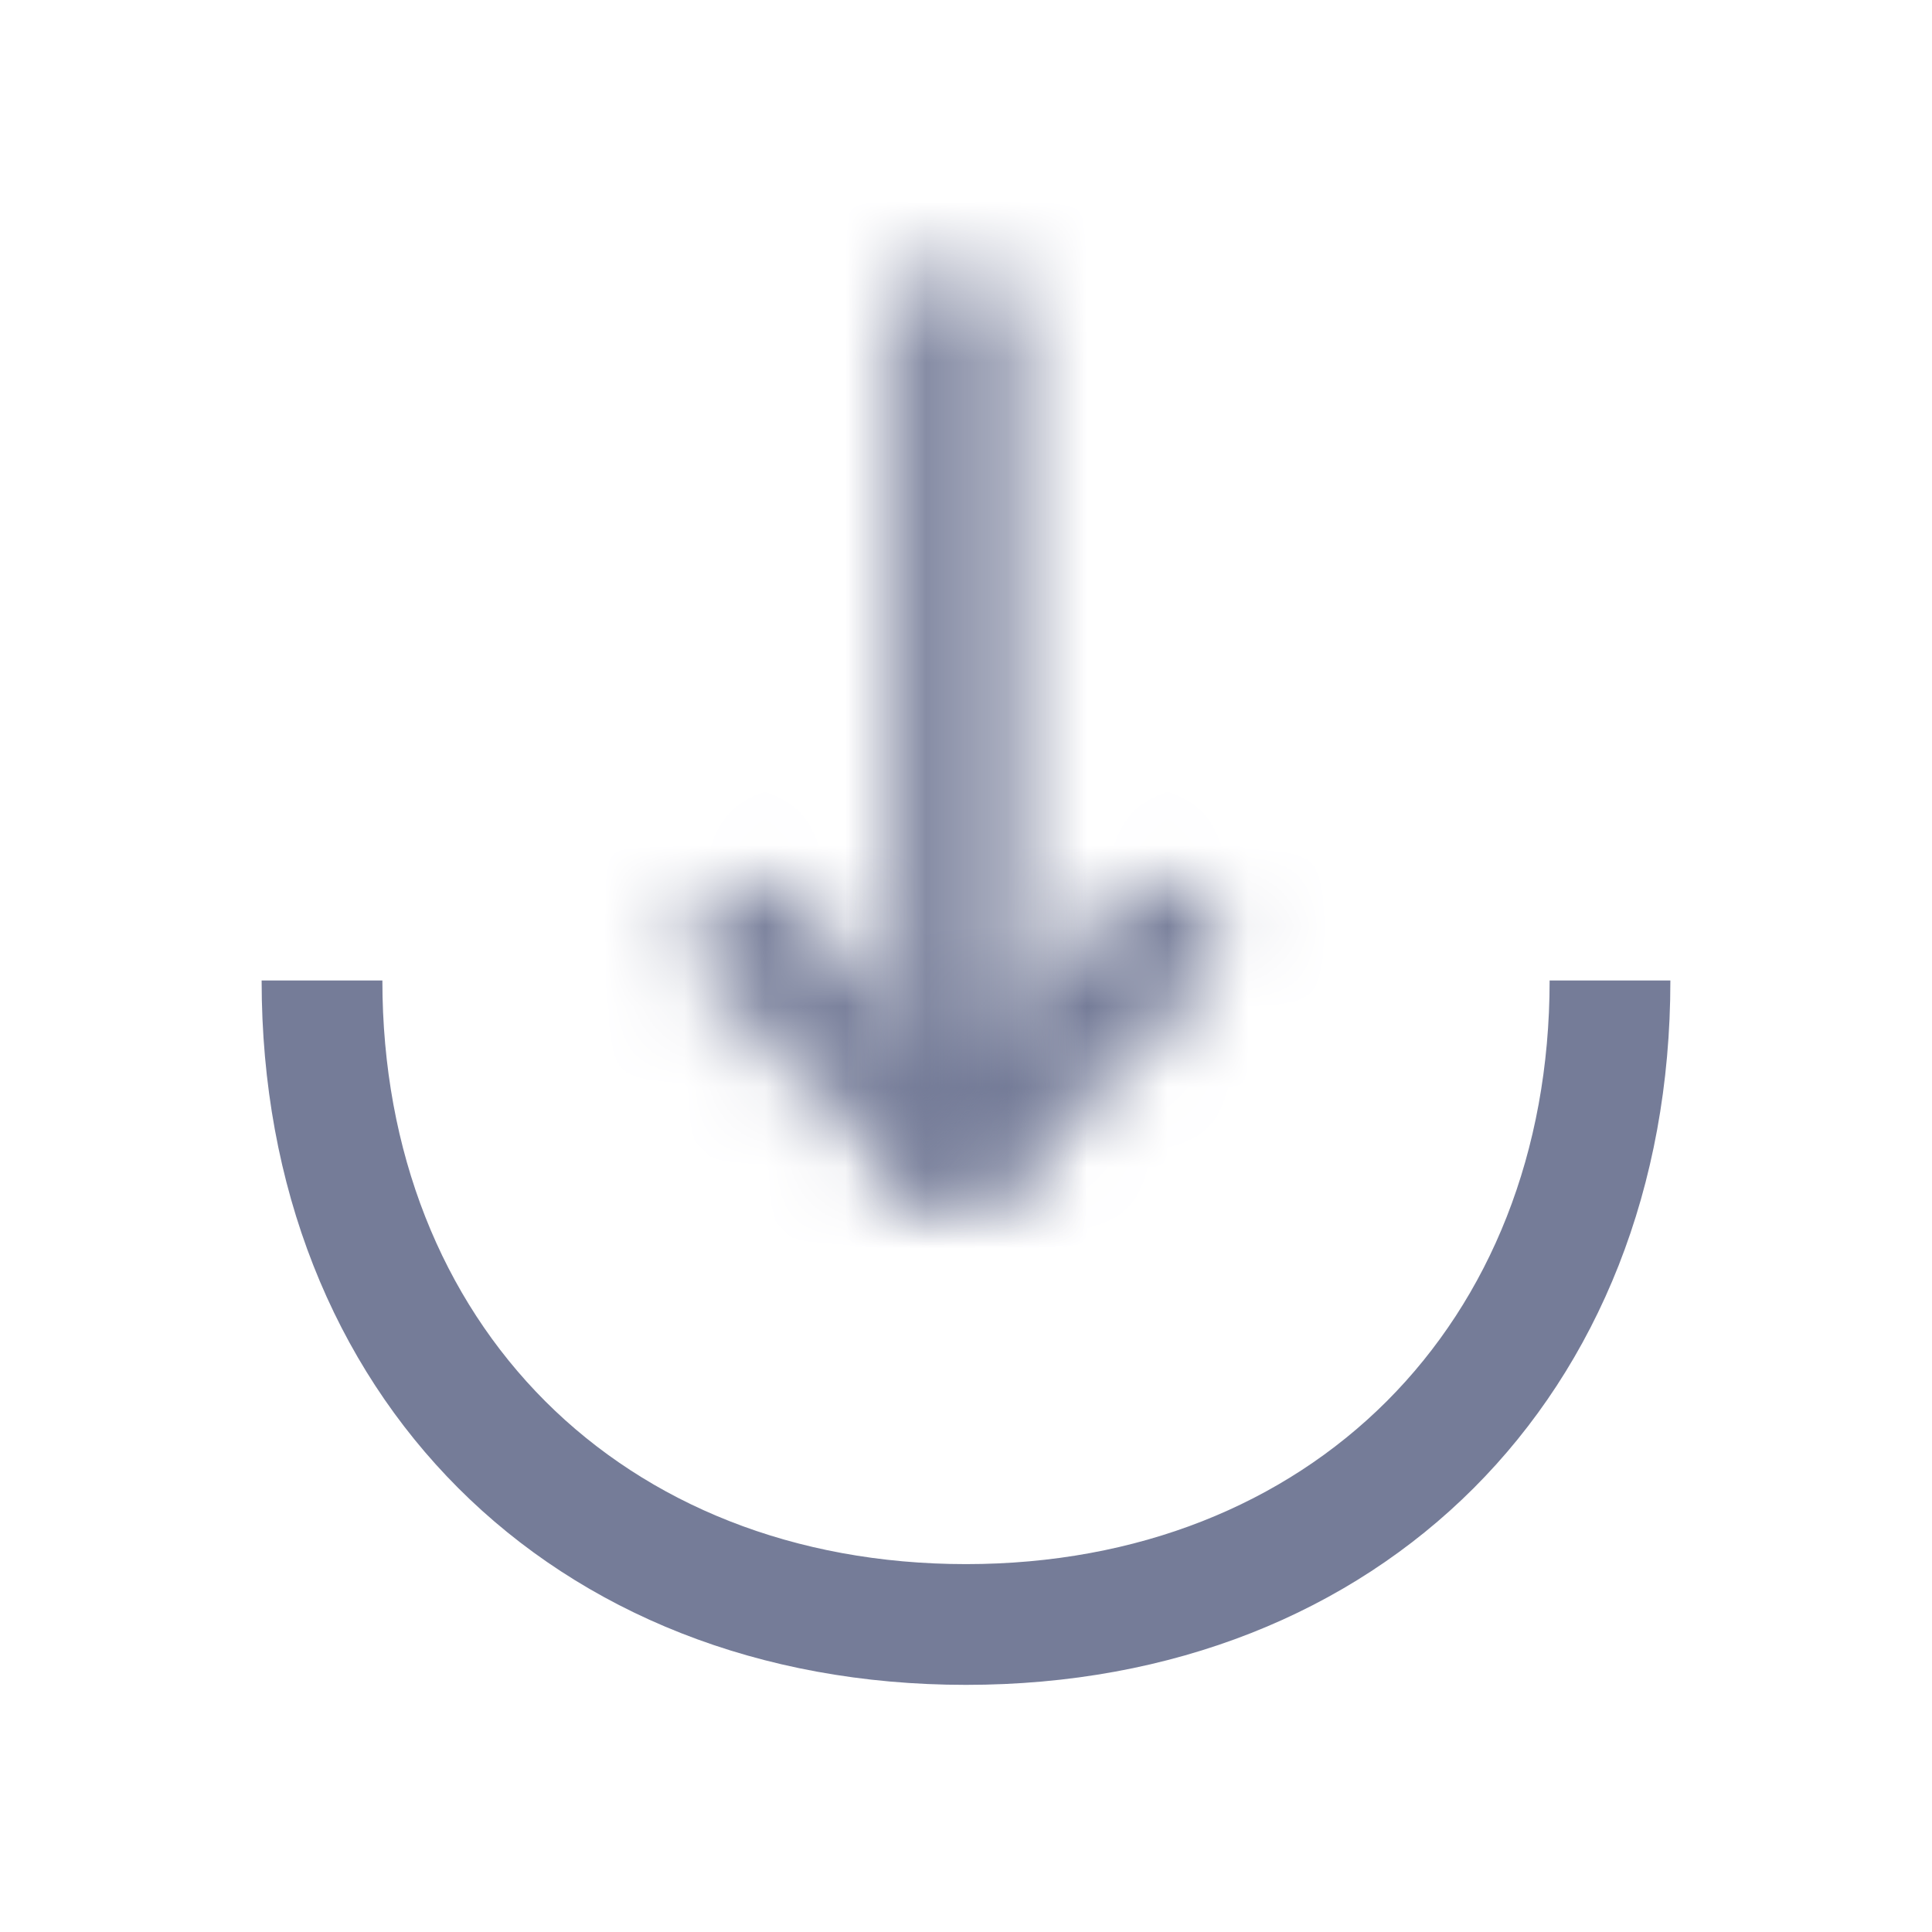 <svg width="24" height="24" viewBox="0 0 24 24" fill="none" xmlns="http://www.w3.org/2000/svg">
<mask id="path-1-inside-1_136_2232" fill="white">
<path d="M11.88 14.99C11.69 14.99 11.5 14.92 11.35 14.77L8.79 12.21C8.5 11.92 8.5 11.44 8.79 11.15C9.08 10.86 9.56 10.86 9.85 11.15L11.88 13.18L13.91 11.15C14.2 10.86 14.68 10.86 14.97 11.15C15.26 11.44 15.26 11.92 14.97 12.21L12.41 14.77C12.26 14.92 12.07 14.99 11.88 14.99Z"/>
</mask>
<path d="M11.35 14.77L10.289 15.831L11.35 14.77ZM8.79 12.21L9.85 11.149L8.79 12.21ZM9.85 11.15L10.91 10.089L10.91 10.089L9.85 11.15ZM11.88 13.18L10.819 14.241L11.88 15.301L12.94 14.241L11.88 13.18ZM13.91 11.15L12.849 10.089V10.089L13.91 11.15ZM14.97 12.21L16.03 13.271L14.97 12.21ZM12.41 14.77L11.349 13.709L12.41 14.77ZM11.88 13.49C12.066 13.49 12.264 13.563 12.41 13.709L10.289 15.831C10.735 16.277 11.313 16.49 11.88 16.49V13.49ZM12.41 13.709L9.85 11.149L7.729 13.271L10.289 15.831L12.41 13.709ZM9.85 11.149C10.146 11.445 10.146 11.915 9.85 12.211L7.729 10.089C6.853 10.965 6.853 12.395 7.729 13.271L9.85 11.149ZM9.85 12.211C9.555 12.506 9.085 12.506 8.789 12.211L10.91 10.089C10.035 9.214 8.605 9.214 7.729 10.089L9.85 12.211ZM8.789 12.211L10.819 14.241L12.94 12.119L10.91 10.089L8.789 12.211ZM12.94 14.241L14.97 12.211L12.849 10.089L10.819 12.119L12.94 14.241ZM14.97 12.211C14.675 12.506 14.205 12.506 13.909 12.211L16.03 10.089C15.155 9.214 13.725 9.214 12.849 10.089L14.97 12.211ZM13.909 12.211C13.613 11.915 13.613 11.445 13.909 11.149L16.03 13.271C16.906 12.395 16.906 10.965 16.03 10.089L13.909 12.211ZM13.909 11.149L11.349 13.709L13.47 15.831L16.03 13.271L13.909 11.149ZM11.349 13.709C11.495 13.563 11.693 13.49 11.88 13.49V16.49C12.446 16.49 13.024 16.277 13.47 15.831L11.349 13.709Z" fill="#757C98" mask="url(#path-1-inside-1_136_2232)"/>
<mask id="path-3-inside-2_136_2232" fill="white">
<path d="M11.88 14.92C11.47 14.92 11.13 14.58 11.13 14.17V4C11.13 3.59 11.47 3.25 11.88 3.25C12.29 3.25 12.63 3.59 12.63 4V14.17C12.63 14.58 12.29 14.92 11.88 14.92Z"/>
</mask>
<path d="M11.88 13.42C12.298 13.42 12.63 13.752 12.63 14.17H9.63C9.63 15.408 10.642 16.42 11.88 16.42V13.42ZM12.63 14.17V4H9.63V14.17H12.63ZM12.63 4C12.63 4.418 12.298 4.75 11.88 4.75V1.75C10.642 1.75 9.63 2.762 9.63 4H12.63ZM11.88 4.75C11.461 4.75 11.13 4.418 11.13 4H14.13C14.13 2.762 13.118 1.75 11.88 1.75V4.75ZM11.13 4V14.17H14.13V4H11.13ZM11.13 14.17C11.13 13.752 11.461 13.42 11.88 13.42V16.42C13.118 16.42 14.13 15.408 14.13 14.17H11.13Z" fill="#757C98" mask="url(#path-3-inside-2_136_2232)"/>
<path d="M12 20.18C9.604 20.18 7.614 19.346 6.224 17.956C4.834 16.566 4 14.576 4 12.18C4 14.494 4.811 16.504 6.243 17.937C7.676 19.369 9.686 20.18 12 20.18ZM12 20.18C14.396 20.18 16.386 19.346 17.776 17.956C19.166 16.566 20 14.576 20 12.18C20 14.494 19.189 16.504 17.757 17.937C16.324 19.369 14.314 20.18 12 20.18Z" stroke="#757C98" stroke-width="1.5"/>
</svg>
